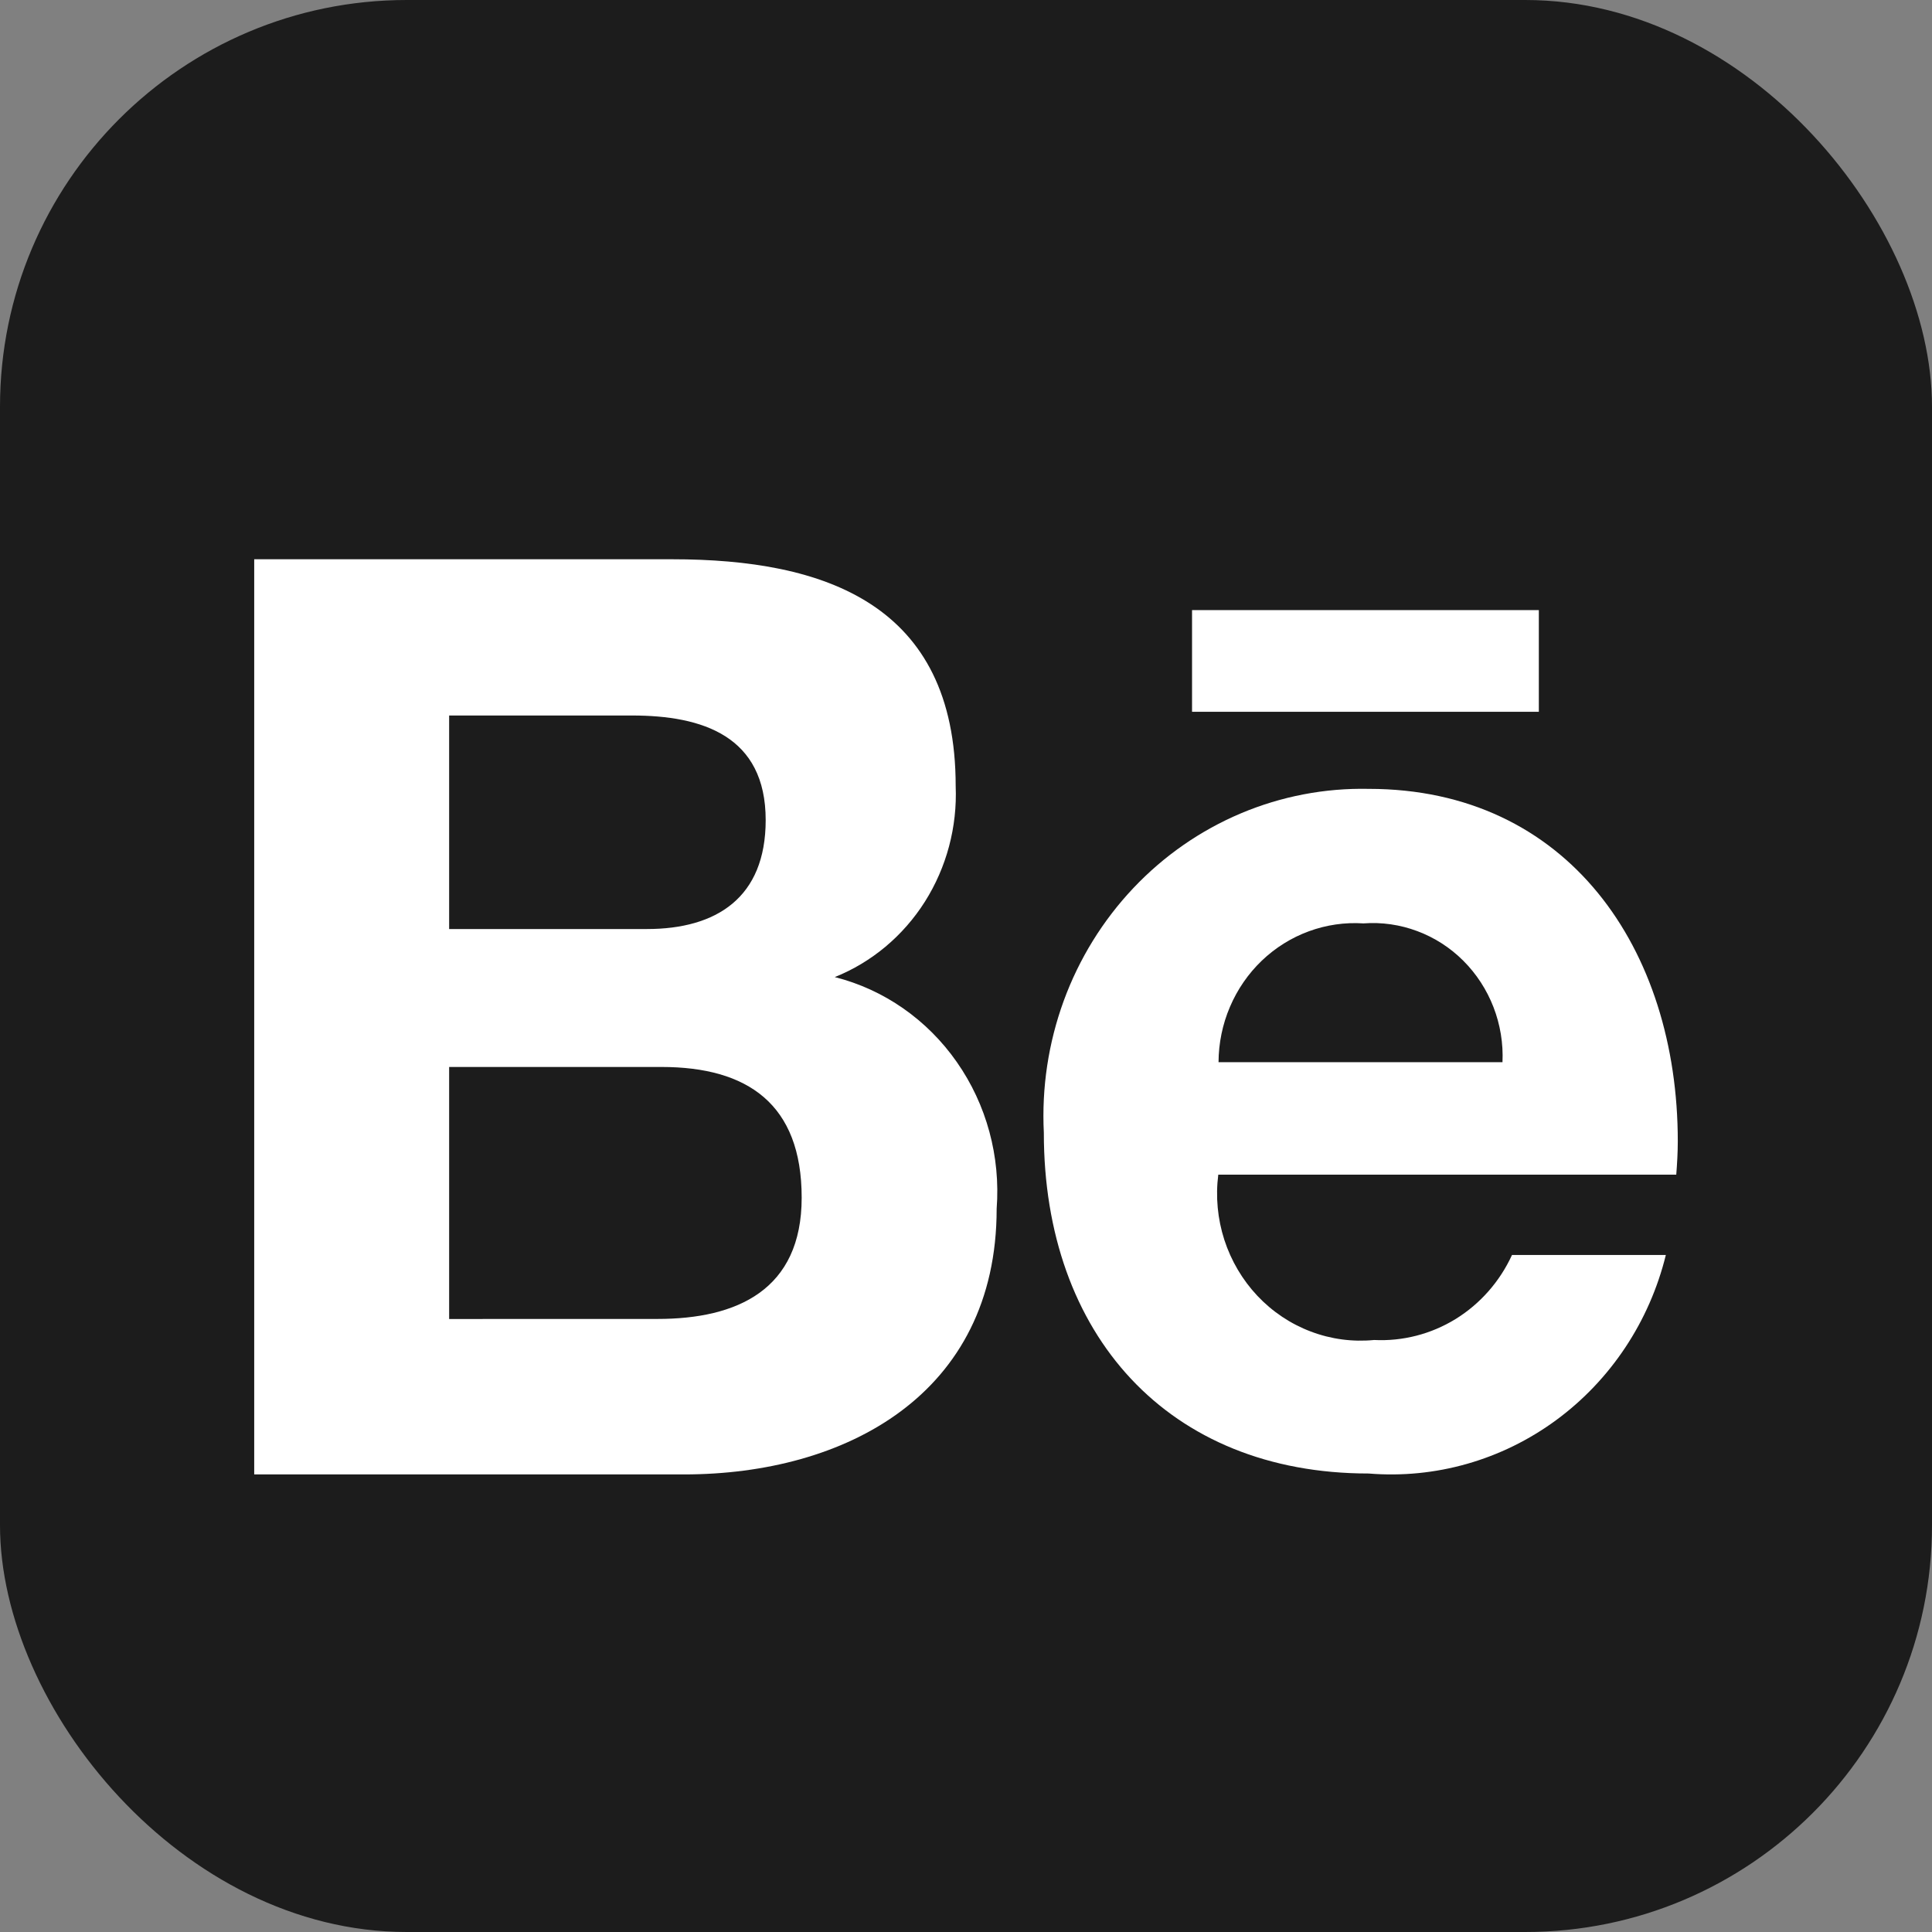 <svg width="38" height="38" viewBox="0 0 38 38" fill="none" xmlns="http://www.w3.org/2000/svg">
<rect x="0" y="0" width="38" height="38" fill="#808080" stroke="none"/>
<rect width="38" height="38" rx="8" fill="#1C1C1C"/>
<path d="M19.603 23.774C19.681 22.747 19.404 21.725 18.82 20.89C18.237 20.055 17.386 19.462 16.419 19.218C17.145 18.927 17.765 18.408 18.192 17.734C18.618 17.06 18.83 16.265 18.797 15.46C18.797 11.874 16.211 11 13.224 11H5V29H13.455C16.625 29 19.603 27.431 19.603 23.774ZM8.834 14.073H12.432C13.814 14.073 15.06 14.474 15.06 16.13C15.06 17.658 14.091 18.273 12.722 18.273H8.834V14.073ZM8.834 25.943V20.986H13.012C14.7 20.986 15.768 21.712 15.768 23.556C15.768 25.374 14.493 25.942 12.933 25.942L8.834 25.943Z" fill="white"/>
<path d="M26.919 28.982C28.232 29.09 29.539 28.718 30.609 27.931C31.679 27.144 32.443 25.994 32.765 24.684H29.739C29.499 25.207 29.113 25.645 28.631 25.943C28.148 26.24 27.59 26.384 27.027 26.356C26.606 26.397 26.18 26.341 25.783 26.19C25.385 26.04 25.026 25.8 24.731 25.487C24.437 25.175 24.215 24.798 24.081 24.386C23.948 23.973 23.907 23.535 23.962 23.104H32.97C32.986 22.895 33 22.672 33 22.448C33 18.668 30.839 15.516 26.922 15.516C26.06 15.498 25.205 15.661 24.408 15.997C23.611 16.333 22.89 16.834 22.291 17.468C21.691 18.103 21.225 18.857 20.922 19.685C20.62 20.513 20.487 21.395 20.531 22.278C20.529 26.252 22.977 28.982 26.919 28.982ZM26.818 18.162C27.177 18.135 27.538 18.187 27.876 18.314C28.215 18.44 28.524 18.639 28.782 18.897C29.04 19.155 29.242 19.466 29.375 19.809C29.508 20.153 29.569 20.522 29.552 20.892H23.967C23.969 20.517 24.045 20.146 24.192 19.803C24.338 19.46 24.551 19.151 24.818 18.895C25.085 18.64 25.4 18.443 25.744 18.317C26.088 18.191 26.453 18.138 26.818 18.162Z" fill="white"/>
<path d="M23.446 12H30.267V14H23.446V12Z" fill="white"/>
</svg>
